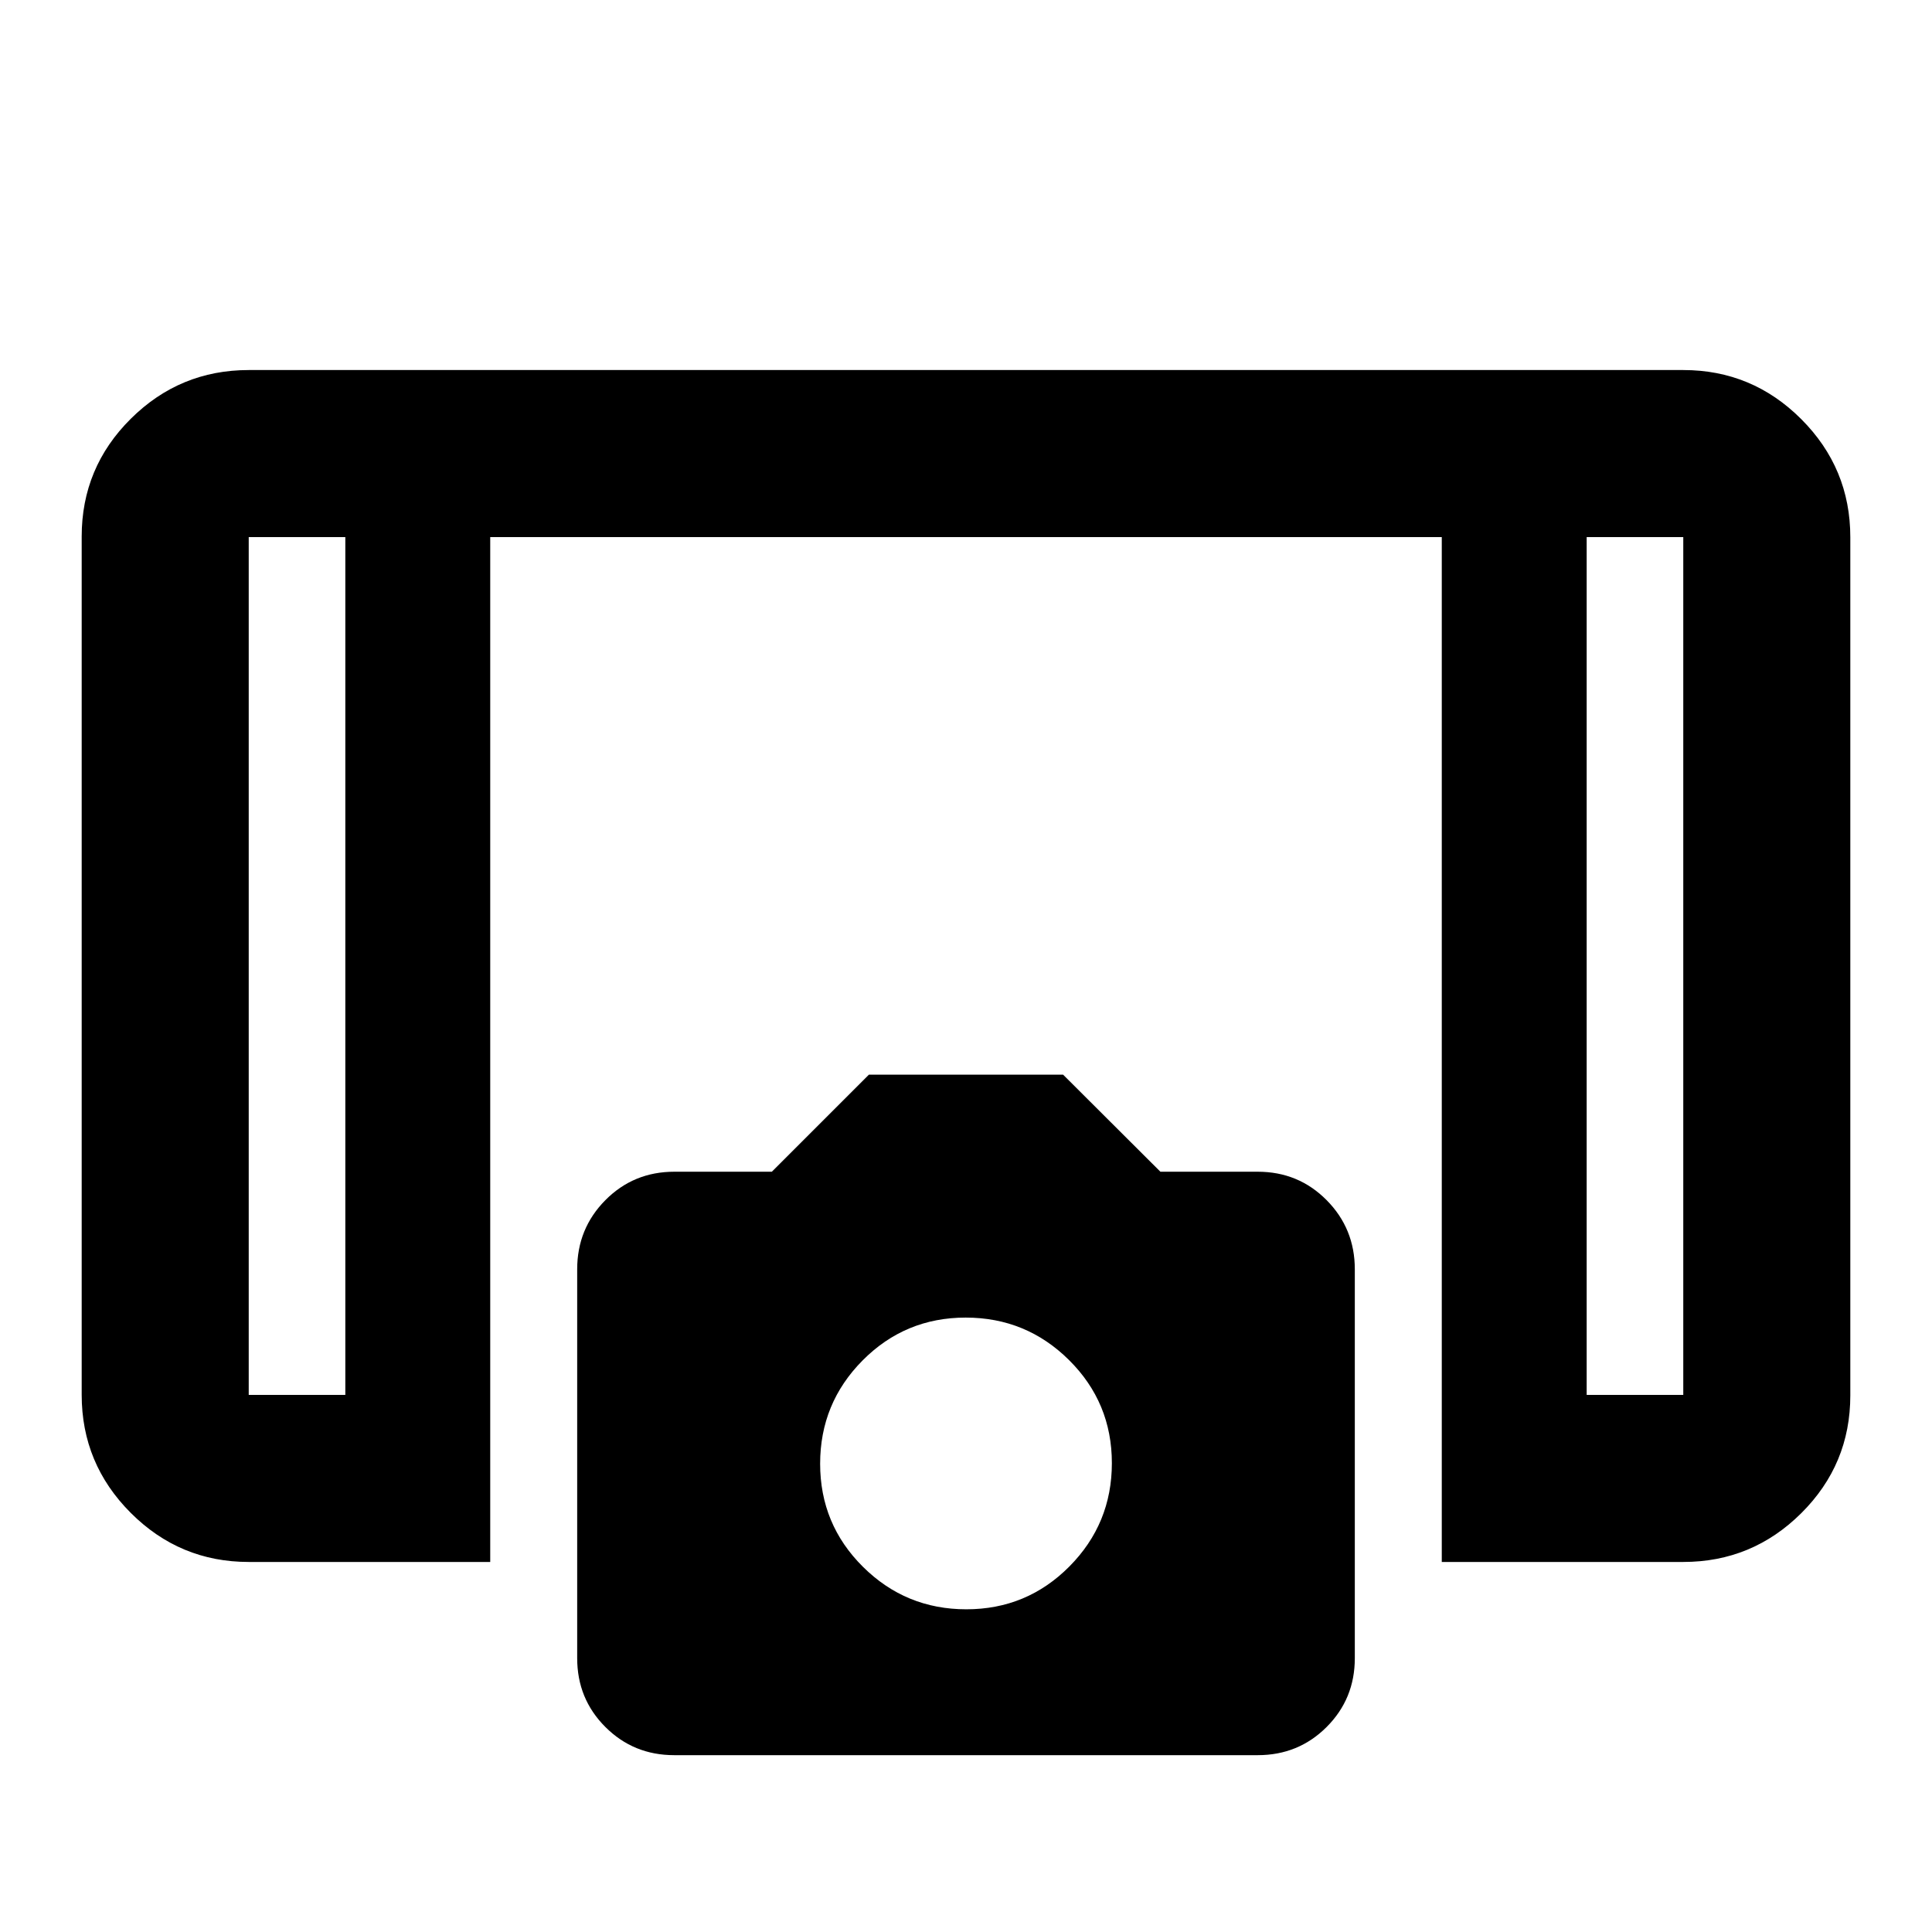 <svg xmlns="http://www.w3.org/2000/svg" height="20" viewBox="0 -960 960 960" width="20"><path d="M716.41-183.87v-509.26H243.59v509.26h-120q-34.24 0-58.62-24.39-24.38-24.4-24.38-58.65v-426.5q0-34.26 24.38-58.49 24.38-24.23 58.62-24.23h712.82q34.24 0 58.62 24.39 24.38 24.4 24.38 58.65v426.5q0 34.26-24.38 58.49-24.38 24.23-58.62 24.23h-120ZM171.59-693.13h-48v426.26h48v-426.26Zm616.82 0v426.26h48v-426.26h-48Zm0 0h48-48Zm-616.82 0h-48 48ZM335.01-87.87q-20.21 0-34.21-14t-14-34.19v-193.25q0-20.2 14-34.34 14-14.13 34.28-14.13h48.44l48.24-48.24h96.48l48.36 48.24h48.36q20.24 0 34.24 14.13 14 14.14 14 34.34v193.25q0 20.19-14 34.19-14 14-34.21 14H335.01Zm145.14-72.48q30.09 0 51.21-21.27t21.12-51.36q0-30.09-21.27-51.2-21.27-21.12-51.36-21.12t-51.21 21.27q-21.12 21.27-21.12 51.35 0 30.09 21.27 51.21t51.36 21.12Z"/></svg>